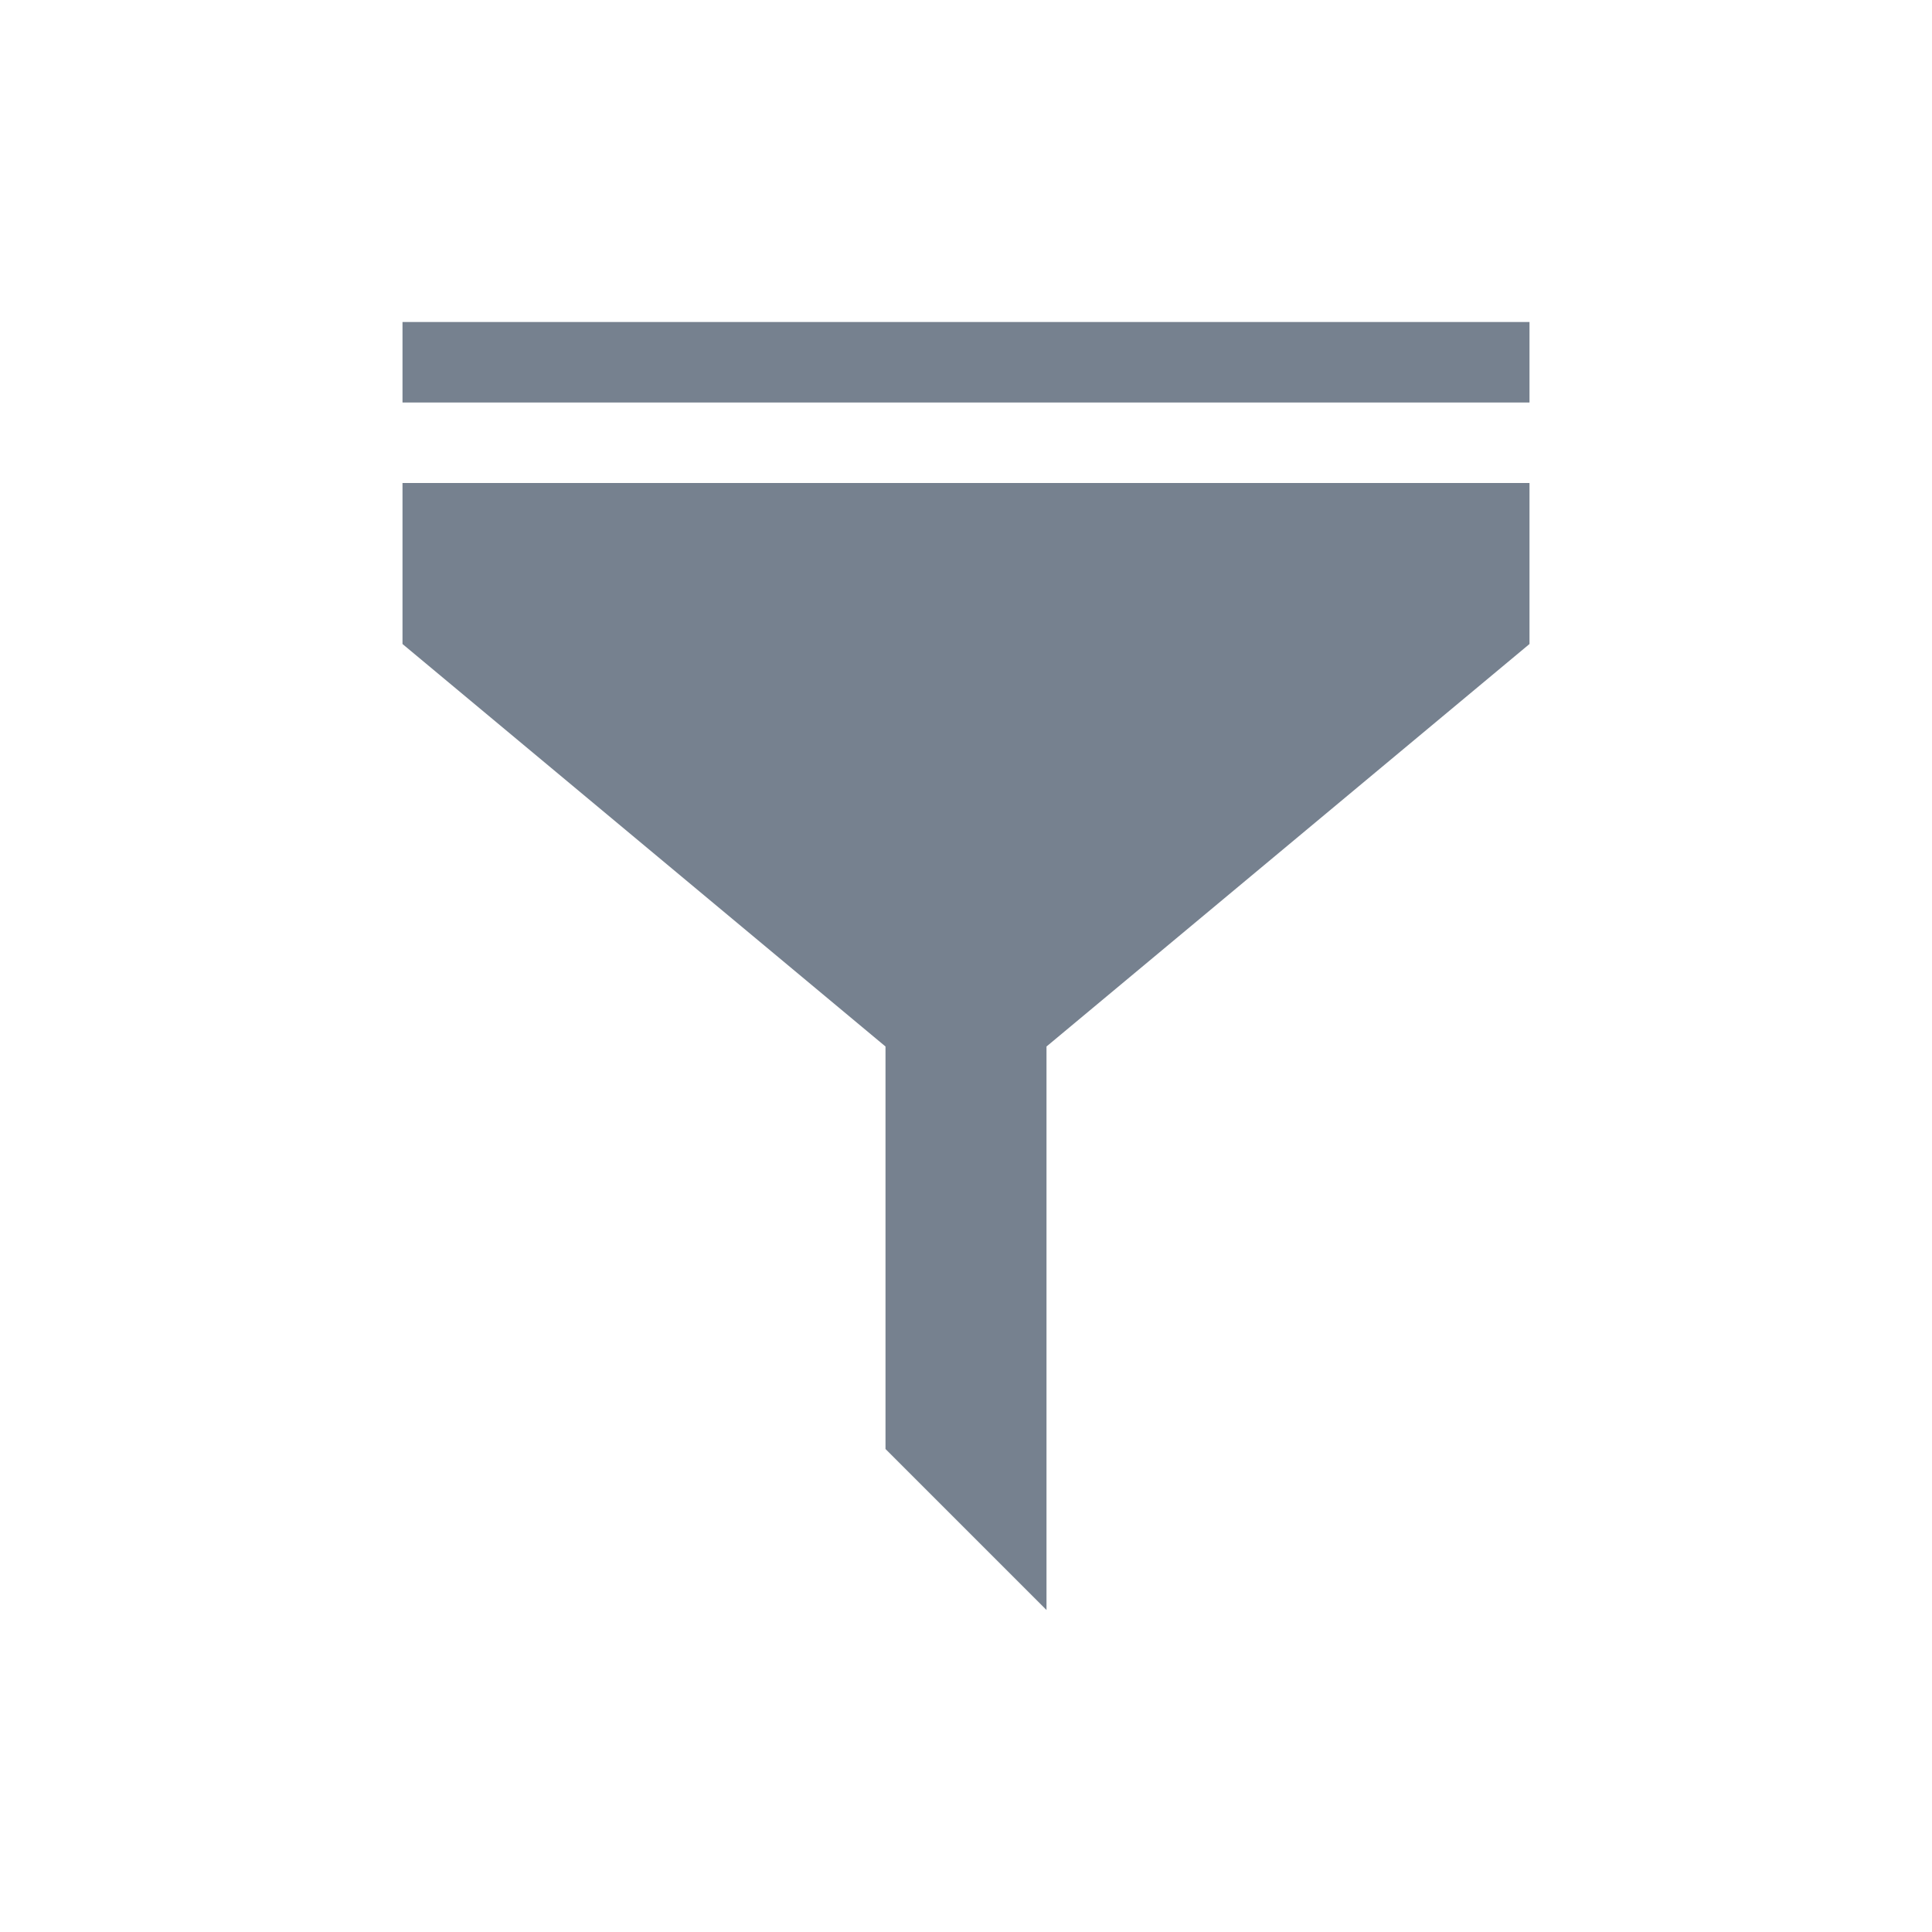 <svg width="24" height="24" viewBox="0 0 24 24" fill="none" xmlns="http://www.w3.org/2000/svg">
<path d="M5 6H19V8L13 13V20L11 18V13L5 8V6Z" fill="#1C2E45" fill-opacity="0.6"/>
<path d="M5 4H19V5H5V4Z" fill="#1C2E45" fill-opacity="0.6"/>
</svg>

